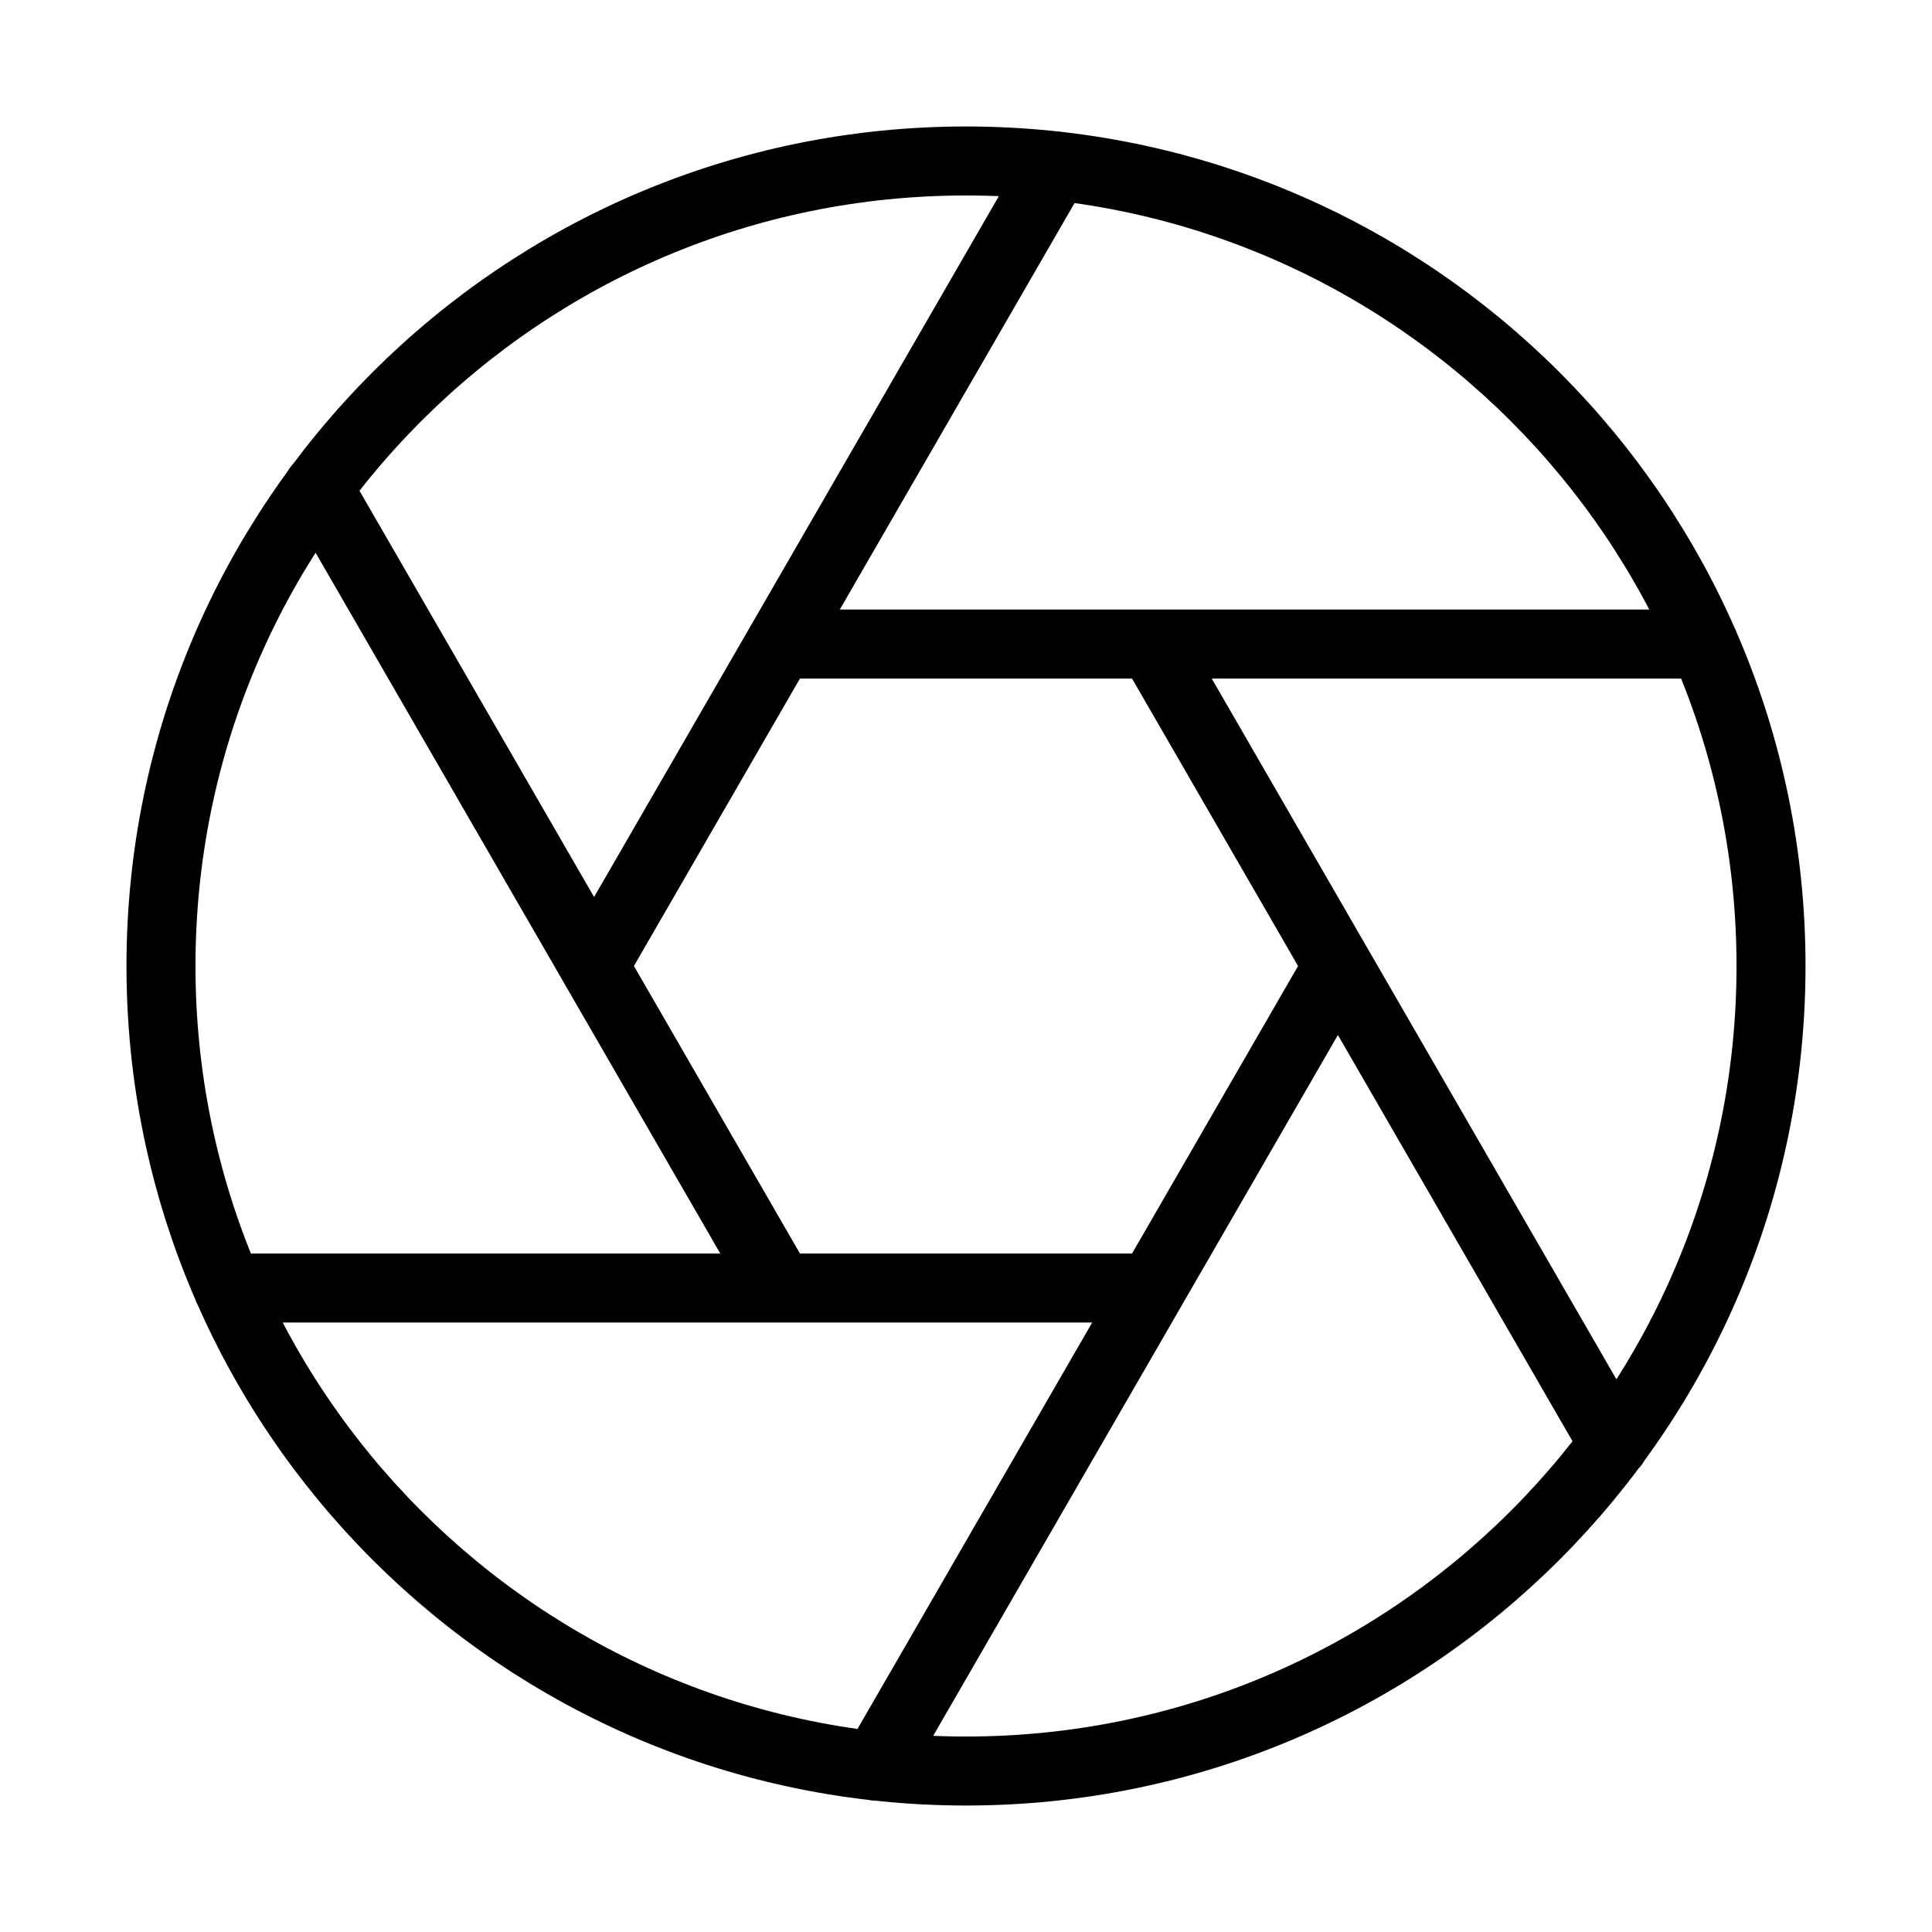 <svg width="28" height="28" viewBox="0 0 28 28" fill="none" xmlns="http://www.w3.org/2000/svg">
<path d="M16.695 9.334L23.392 20.93M11.305 9.334H24.698M8.61 14L15.307 2.404M11.305 18.667L4.608 7.07M16.695 18.667H3.302M19.39 14L12.693 25.597M25.667 14C25.667 20.444 20.443 25.667 14 25.667C7.557 25.667 2.333 20.444 2.333 14C2.333 7.557 7.557 2.333 14 2.333C20.443 2.333 25.667 7.557 25.667 14Z" stroke="currentColor" stroke-linecap="round" stroke-linejoin="round"/>
</svg>
